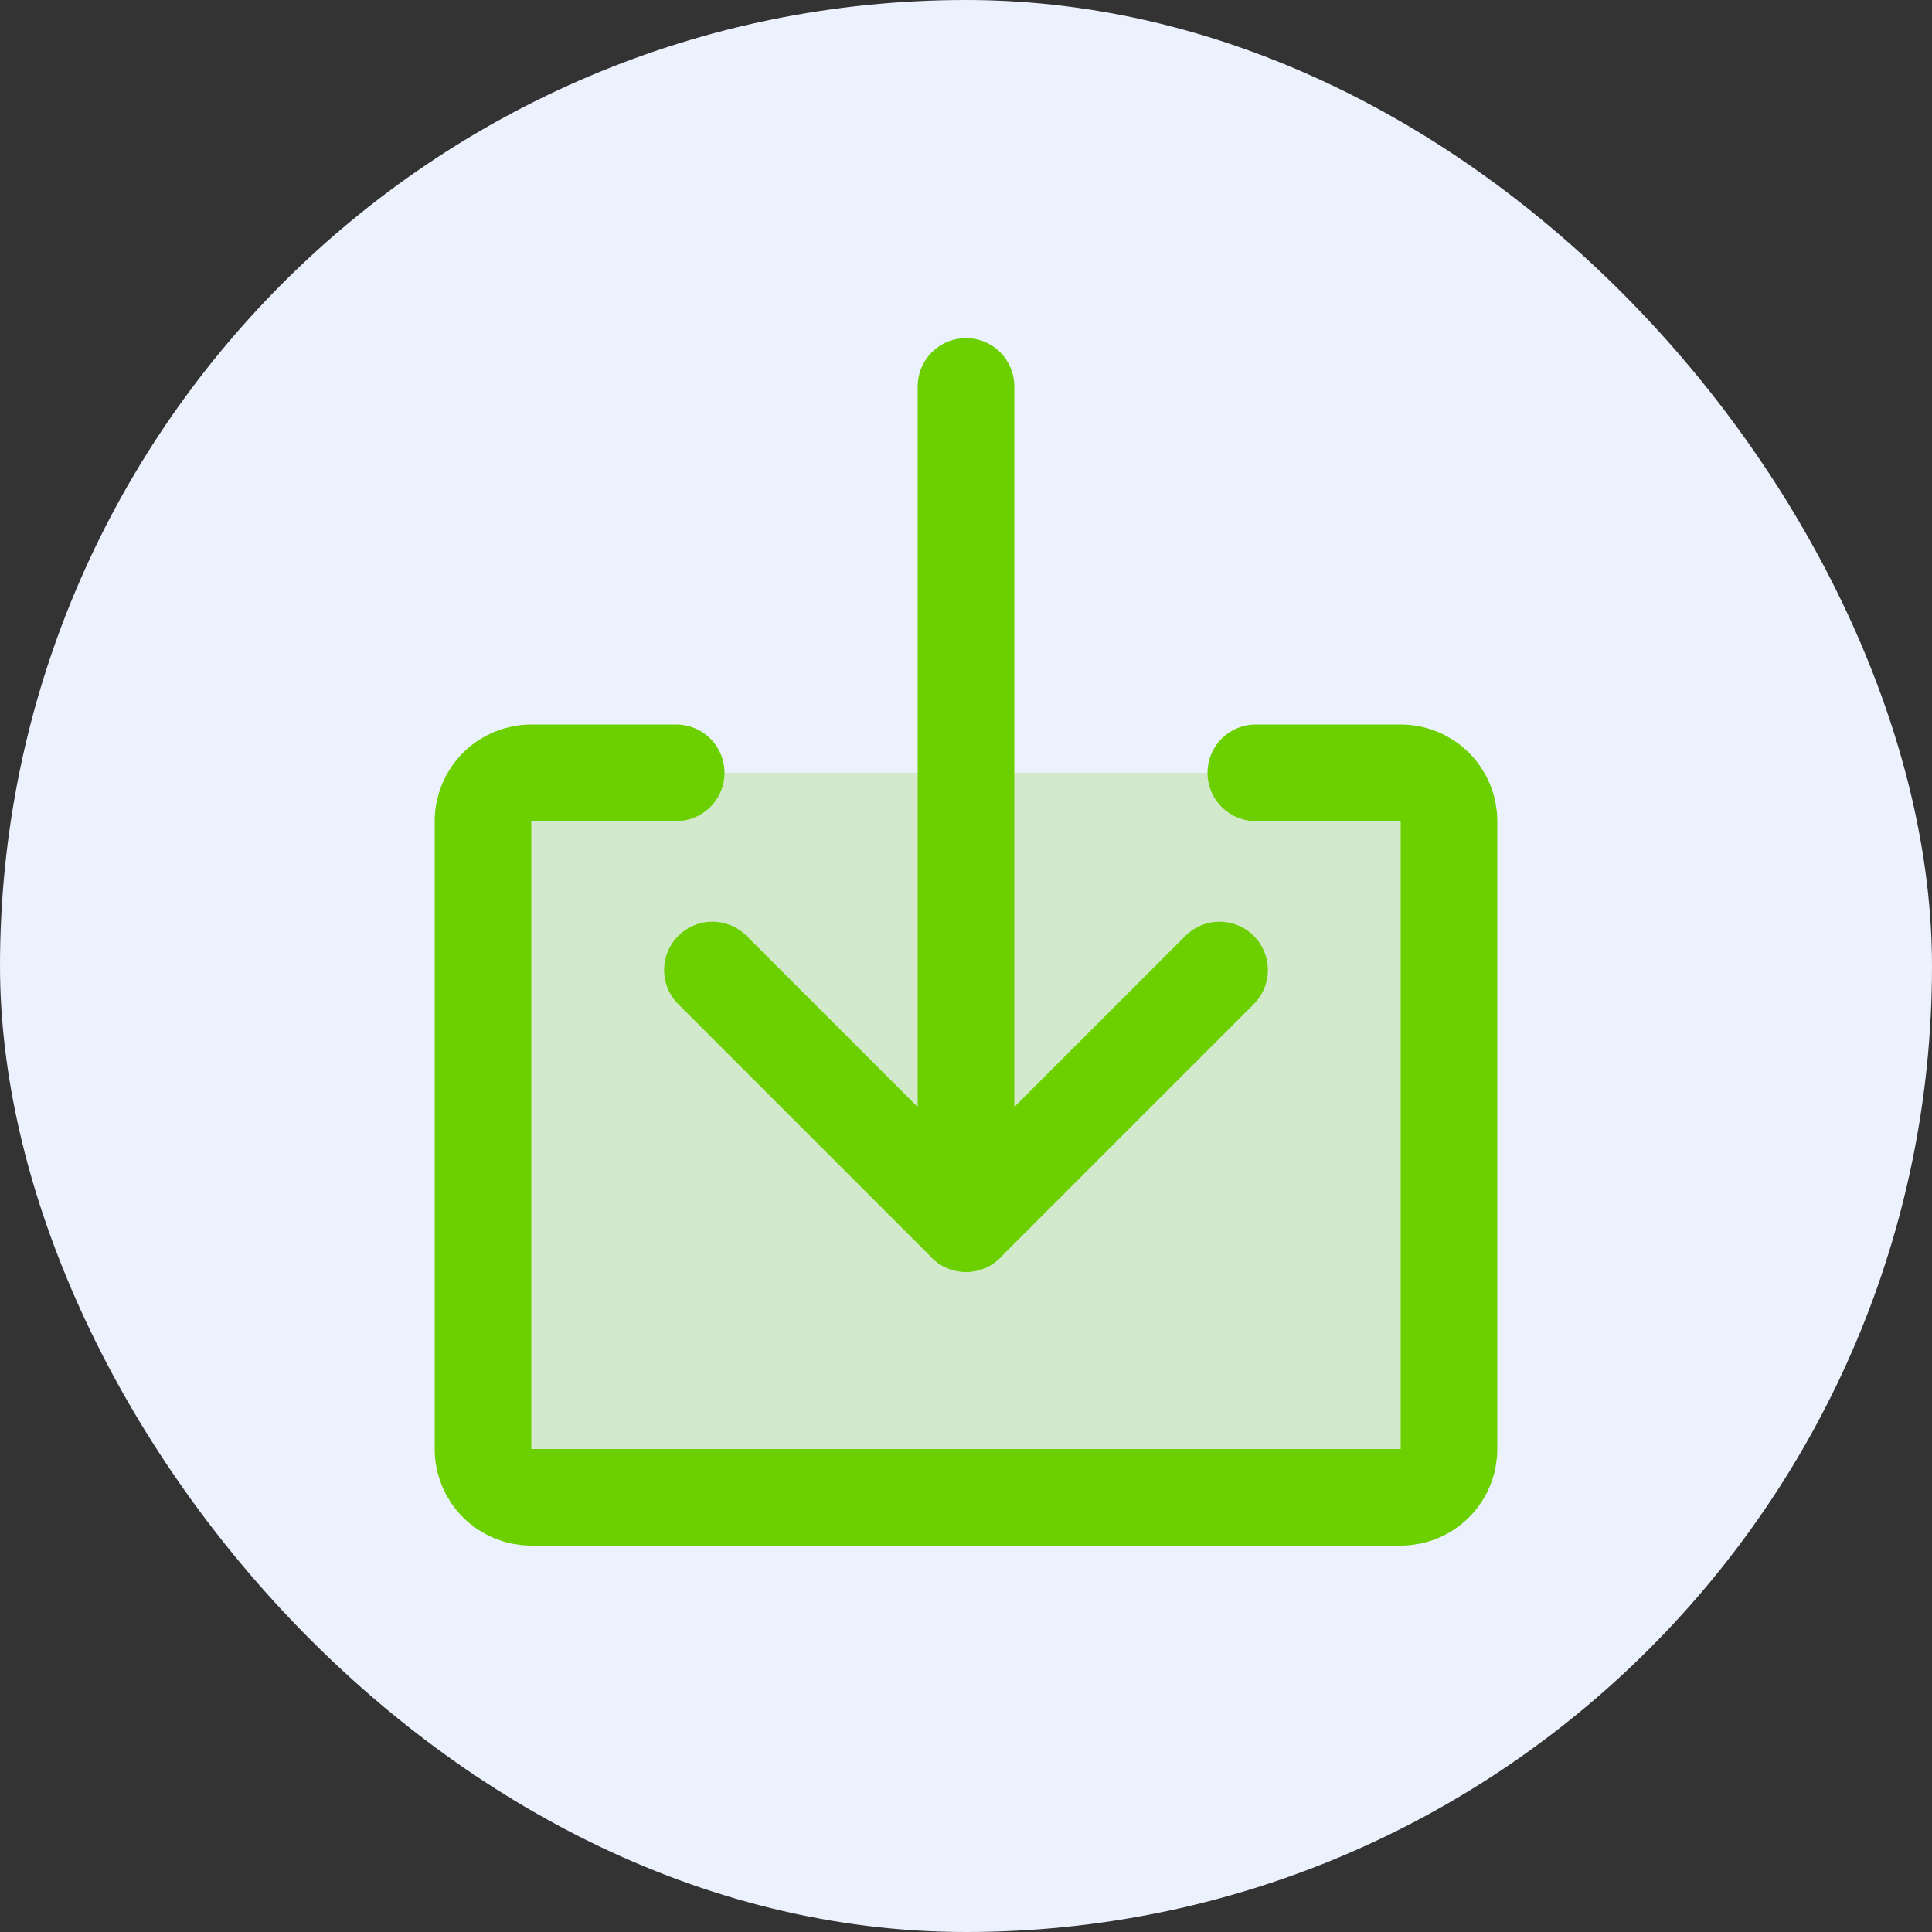 <svg width="40" height="40" viewBox="0 0 40 40" fill="none" xmlns="http://www.w3.org/2000/svg">
<rect x="0" y="0" width="40" height="40" fill="#333333" stroke="none"/>
<rect width="40" height="40" rx="20" fill="#ECF1FE"/>
<path opacity="0.2" d="M30 16H10V31H30V16Z" fill="#6CCF00"/>
<path d="M14.75 20.083L20 25.333L25.25 20.083" stroke="#6CCF00" stroke-width="2" stroke-linecap="round" stroke-linejoin="round"/>
<path d="M20 8V25.333" stroke="#6CCF00" stroke-width="2" stroke-linecap="round" stroke-linejoin="round"/>
<path d="M26 16H29C29.265 16 29.52 16.105 29.707 16.293C29.895 16.48 30 16.735 30 17V30C30 30.265 29.895 30.52 29.707 30.707C29.52 30.895 29.265 31 29 31H11C10.735 31 10.48 30.895 10.293 30.707C10.105 30.52 10 30.265 10 30V17C10 16.735 10.105 16.48 10.293 16.293C10.48 16.105 10.735 16 11 16H14" stroke="#6CCF00" stroke-width="2" stroke-linecap="round" stroke-linejoin="round"/>
</svg>
